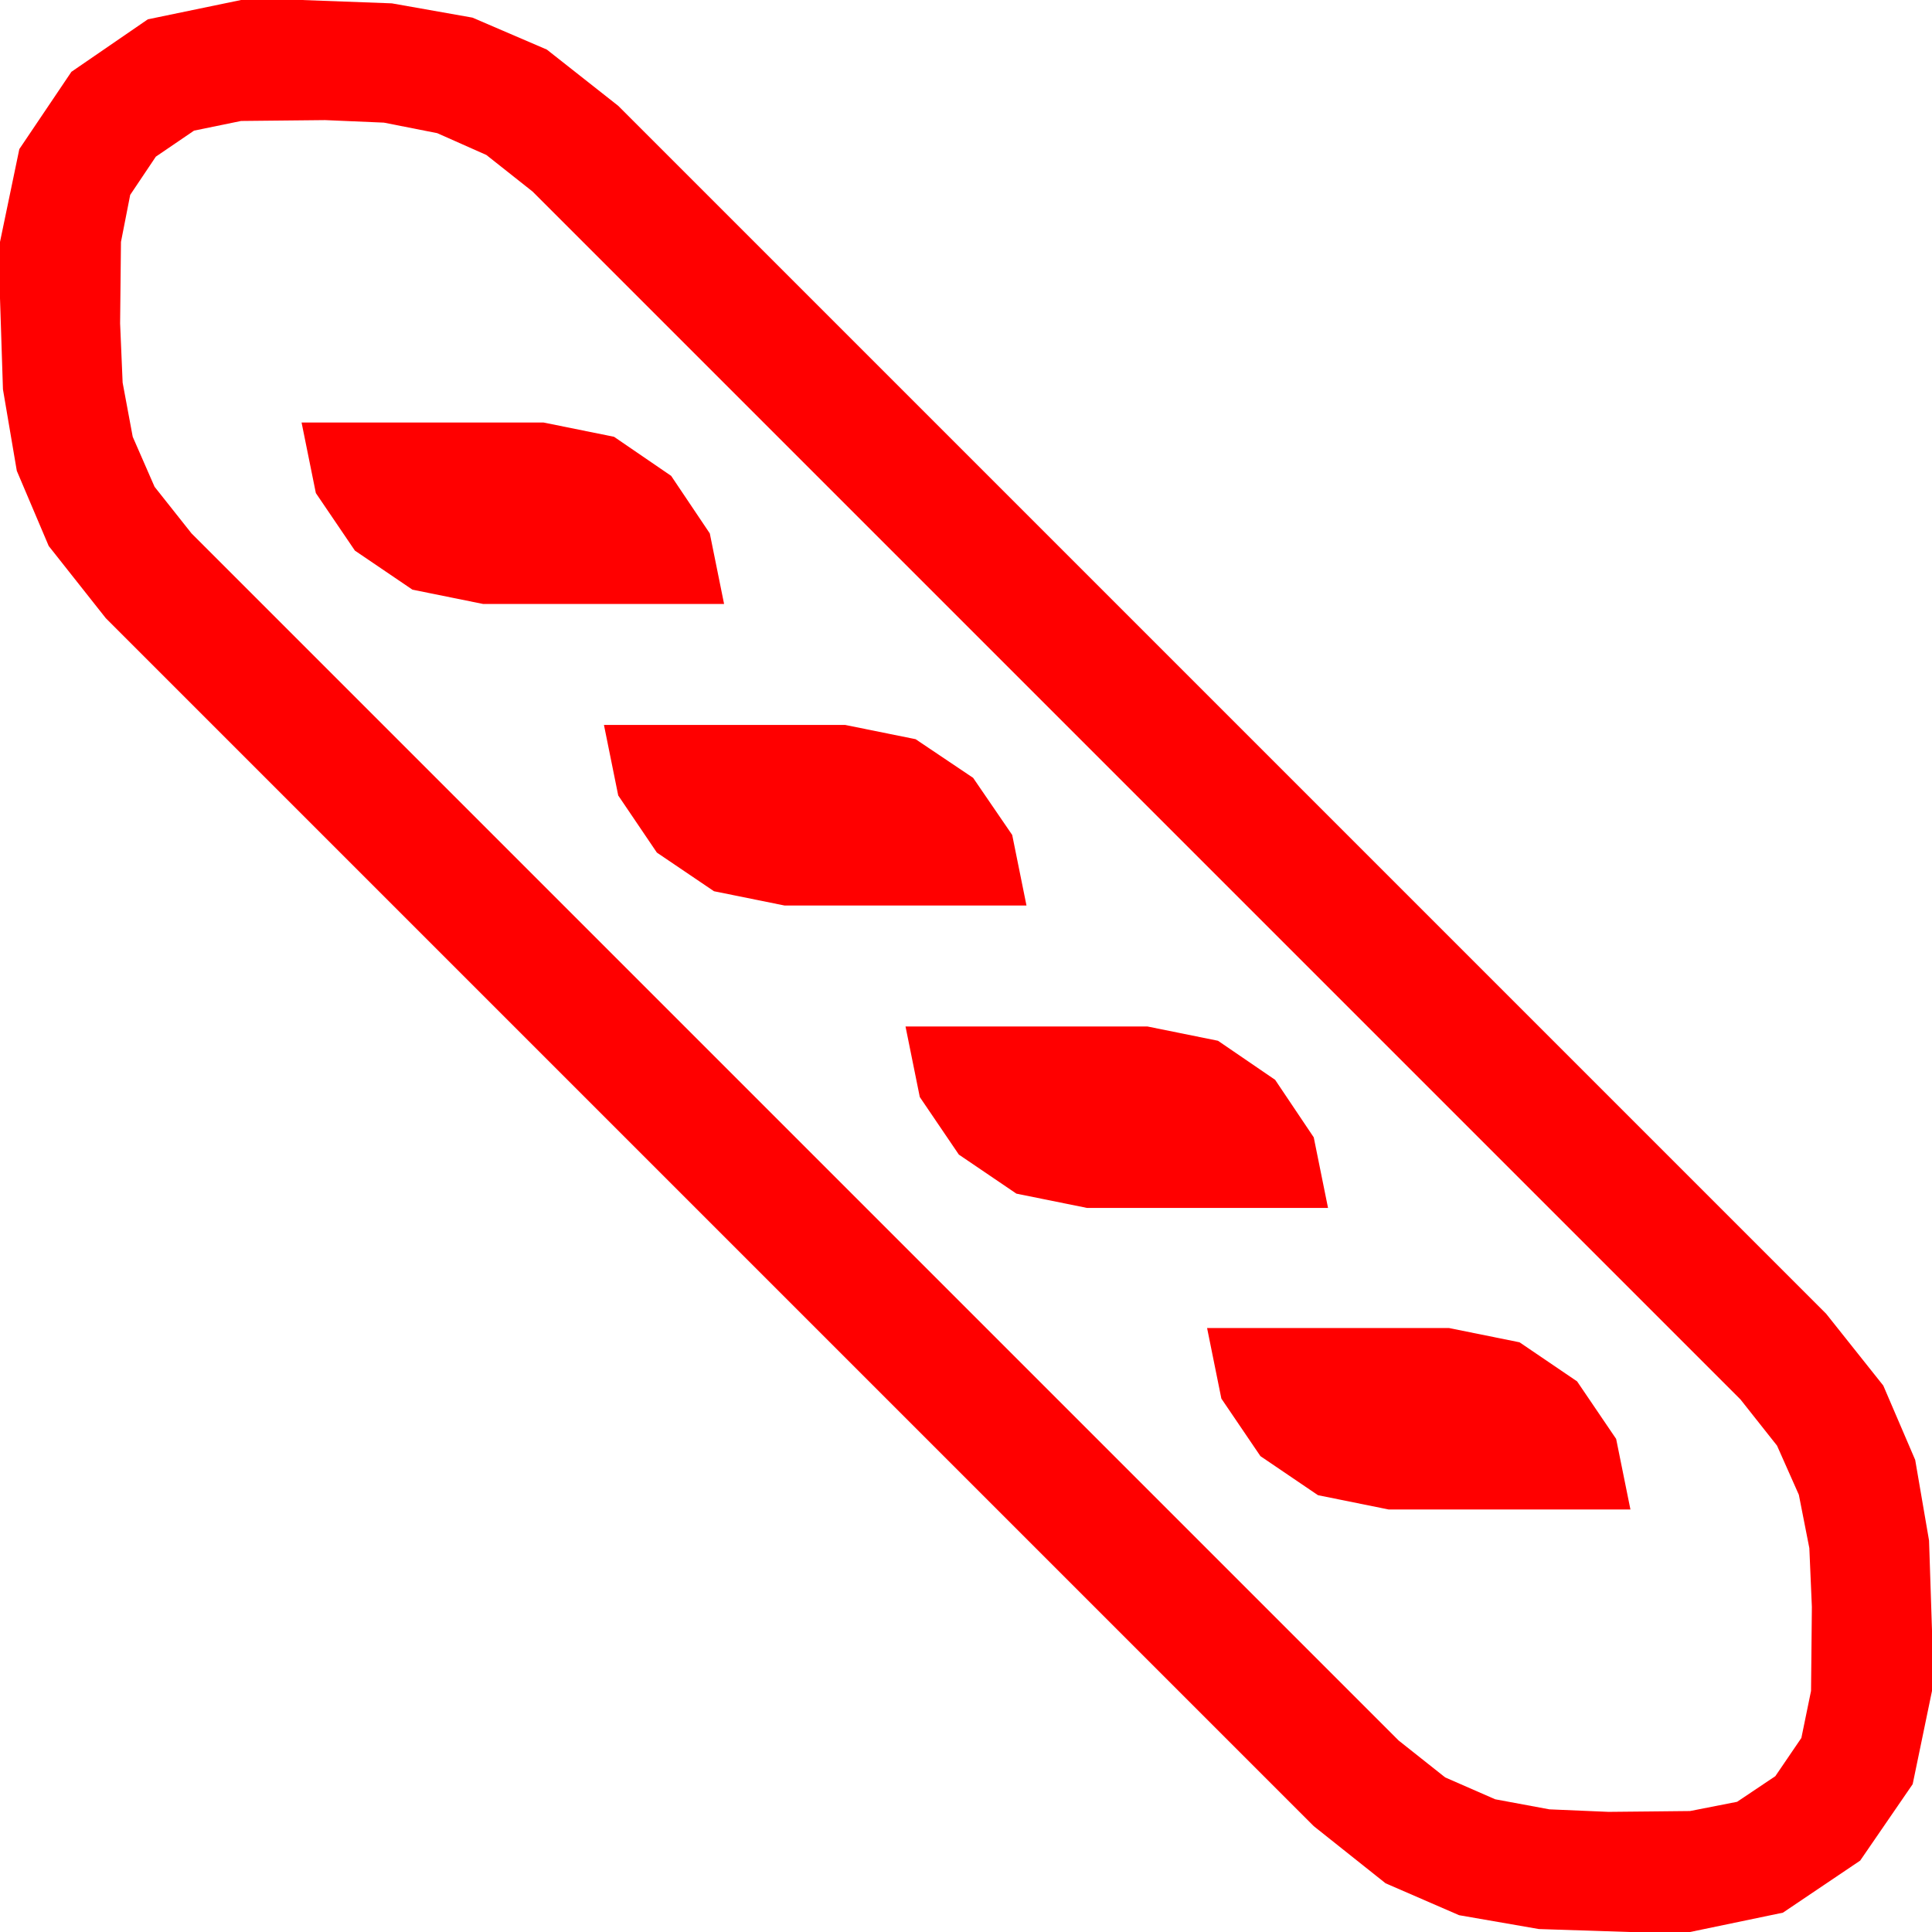 <?xml version="1.0" encoding="utf-8"?>
<!DOCTYPE svg PUBLIC "-//W3C//DTD SVG 1.1//EN" "http://www.w3.org/Graphics/SVG/1.1/DTD/svg11.dtd">
<svg width="67.383" height="67.383" xmlns="http://www.w3.org/2000/svg" xmlns:xlink="http://www.w3.org/1999/xlink" xmlns:xml="http://www.w3.org/XML/1998/namespace" version="1.1">
  <g>
    <g>
      <path style="fill:#FF0000;fill-opacity:1" d="M42.1,46.318L50.537,46.318 52.998,46.816 55.005,48.179 56.367,50.186 56.865,52.646 48.428,52.646 45.967,52.148 43.96,50.786 42.598,48.779 42.1,46.318z M31.582,35.801L40.02,35.801 42.48,36.299 44.473,37.661 45.82,39.668 46.318,42.129 37.91,42.129 35.449,41.631 33.442,40.269 32.08,38.262 31.582,35.801z M21.064,25.283L29.473,25.283 31.934,25.781 33.94,27.129 35.303,29.121 35.801,31.582 27.363,31.582 24.902,31.084 22.91,29.736 21.562,27.744 21.064,25.283z M10.518,14.736L18.955,14.736 21.416,15.234 23.408,16.597 24.756,18.604 25.254,21.064 16.846,21.064 14.385,20.566 12.378,19.204 11.016,17.197 10.518,14.736z M11.338,4.189L9.873,4.204 8.408,4.219 6.768,4.556 5.435,5.464 4.541,6.797 4.219,8.438 4.204,9.858 4.189,11.279 4.277,13.345 4.629,15.234 5.391,16.978 6.68,18.604 48.779,60.703 50.405,61.992 52.148,62.754 54.038,63.105 56.104,63.193 57.524,63.179 58.945,63.164 60.586,62.842 61.919,61.948 62.827,60.615 63.164,58.975 63.179,57.51 63.193,56.045 63.105,53.994 62.739,52.134 61.978,50.42 60.703,48.809 18.574,6.68 16.963,5.405 15.249,4.644 13.389,4.277 11.338,4.189z M8.408,0L10.518,0 13.667,0.117 16.479,0.615 19.072,1.729 21.562,3.691 63.691,45.82 65.684,48.325 66.797,50.918 67.28,53.73 67.383,56.865 67.383,58.975 66.709,62.227 64.878,64.893 62.183,66.709 58.945,67.383 56.836,67.383 53.672,67.28 50.889,66.797 48.325,65.684 45.82,63.691 3.691,21.562 1.699,19.043 0.586,16.421 0.103,13.579 0,10.4 0,8.438 0.674,5.2 2.49,2.505 5.156,0.674 8.408,0z" />
    </g>
  </g>
</svg>